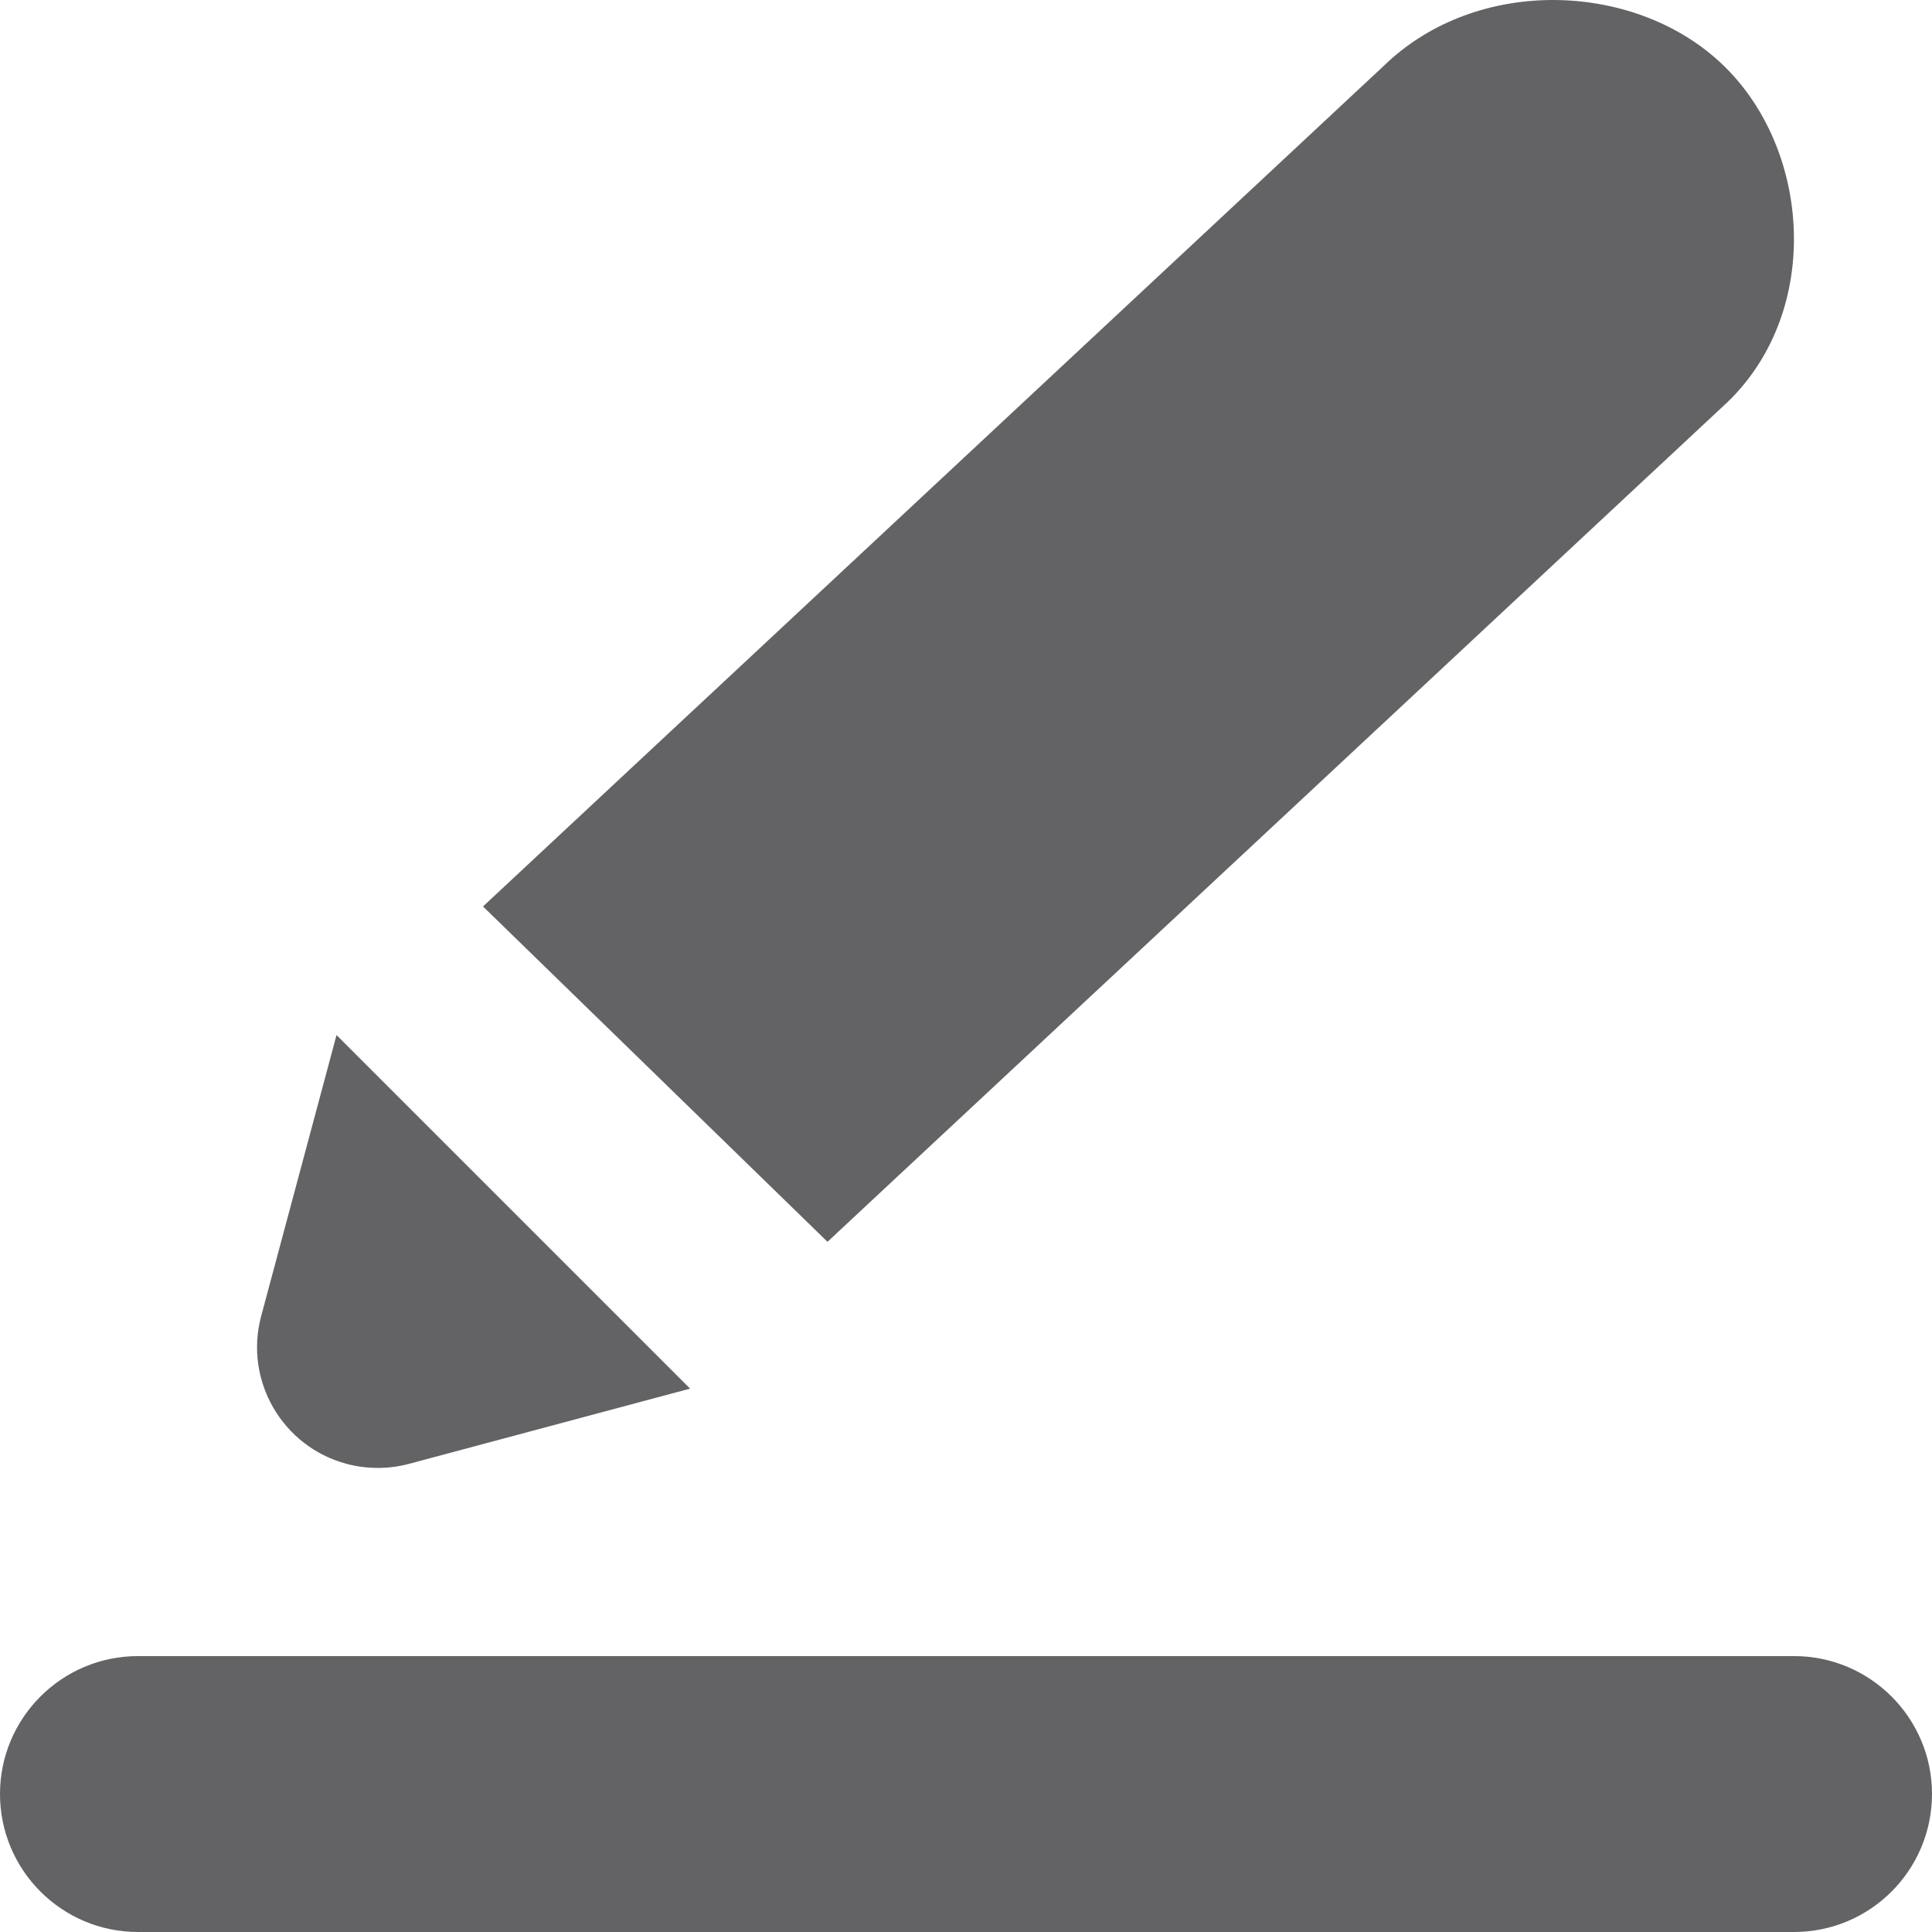 <svg width="16" height="16" viewBox="0 0 16 16" fill="none" xmlns="http://www.w3.org/2000/svg">
<path fill-rule="evenodd" clip-rule="evenodd" d="M14.857 13.715C15.488 13.715 16 14.227 16 14.857C16 15.488 15.488 16 14.857 16H1.143C0.512 16 0 15.488 0 14.857C0 14.227 0.512 13.715 1.143 13.715H14.857ZM2.787 8.572L5.715 11.5L3.387 12.123C3.218 12.168 3.04 12.168 2.87 12.123C2.337 11.98 2.02 11.432 2.163 10.899L2.787 8.572ZM14.278 0.547C14.995 1.245 15.09 2.567 14.312 3.325L6.853 10.284L4 7.507L11.458 0.547C12.237 -0.211 13.562 -0.153 14.278 0.547Z" fill="#636366"/>
</svg>
